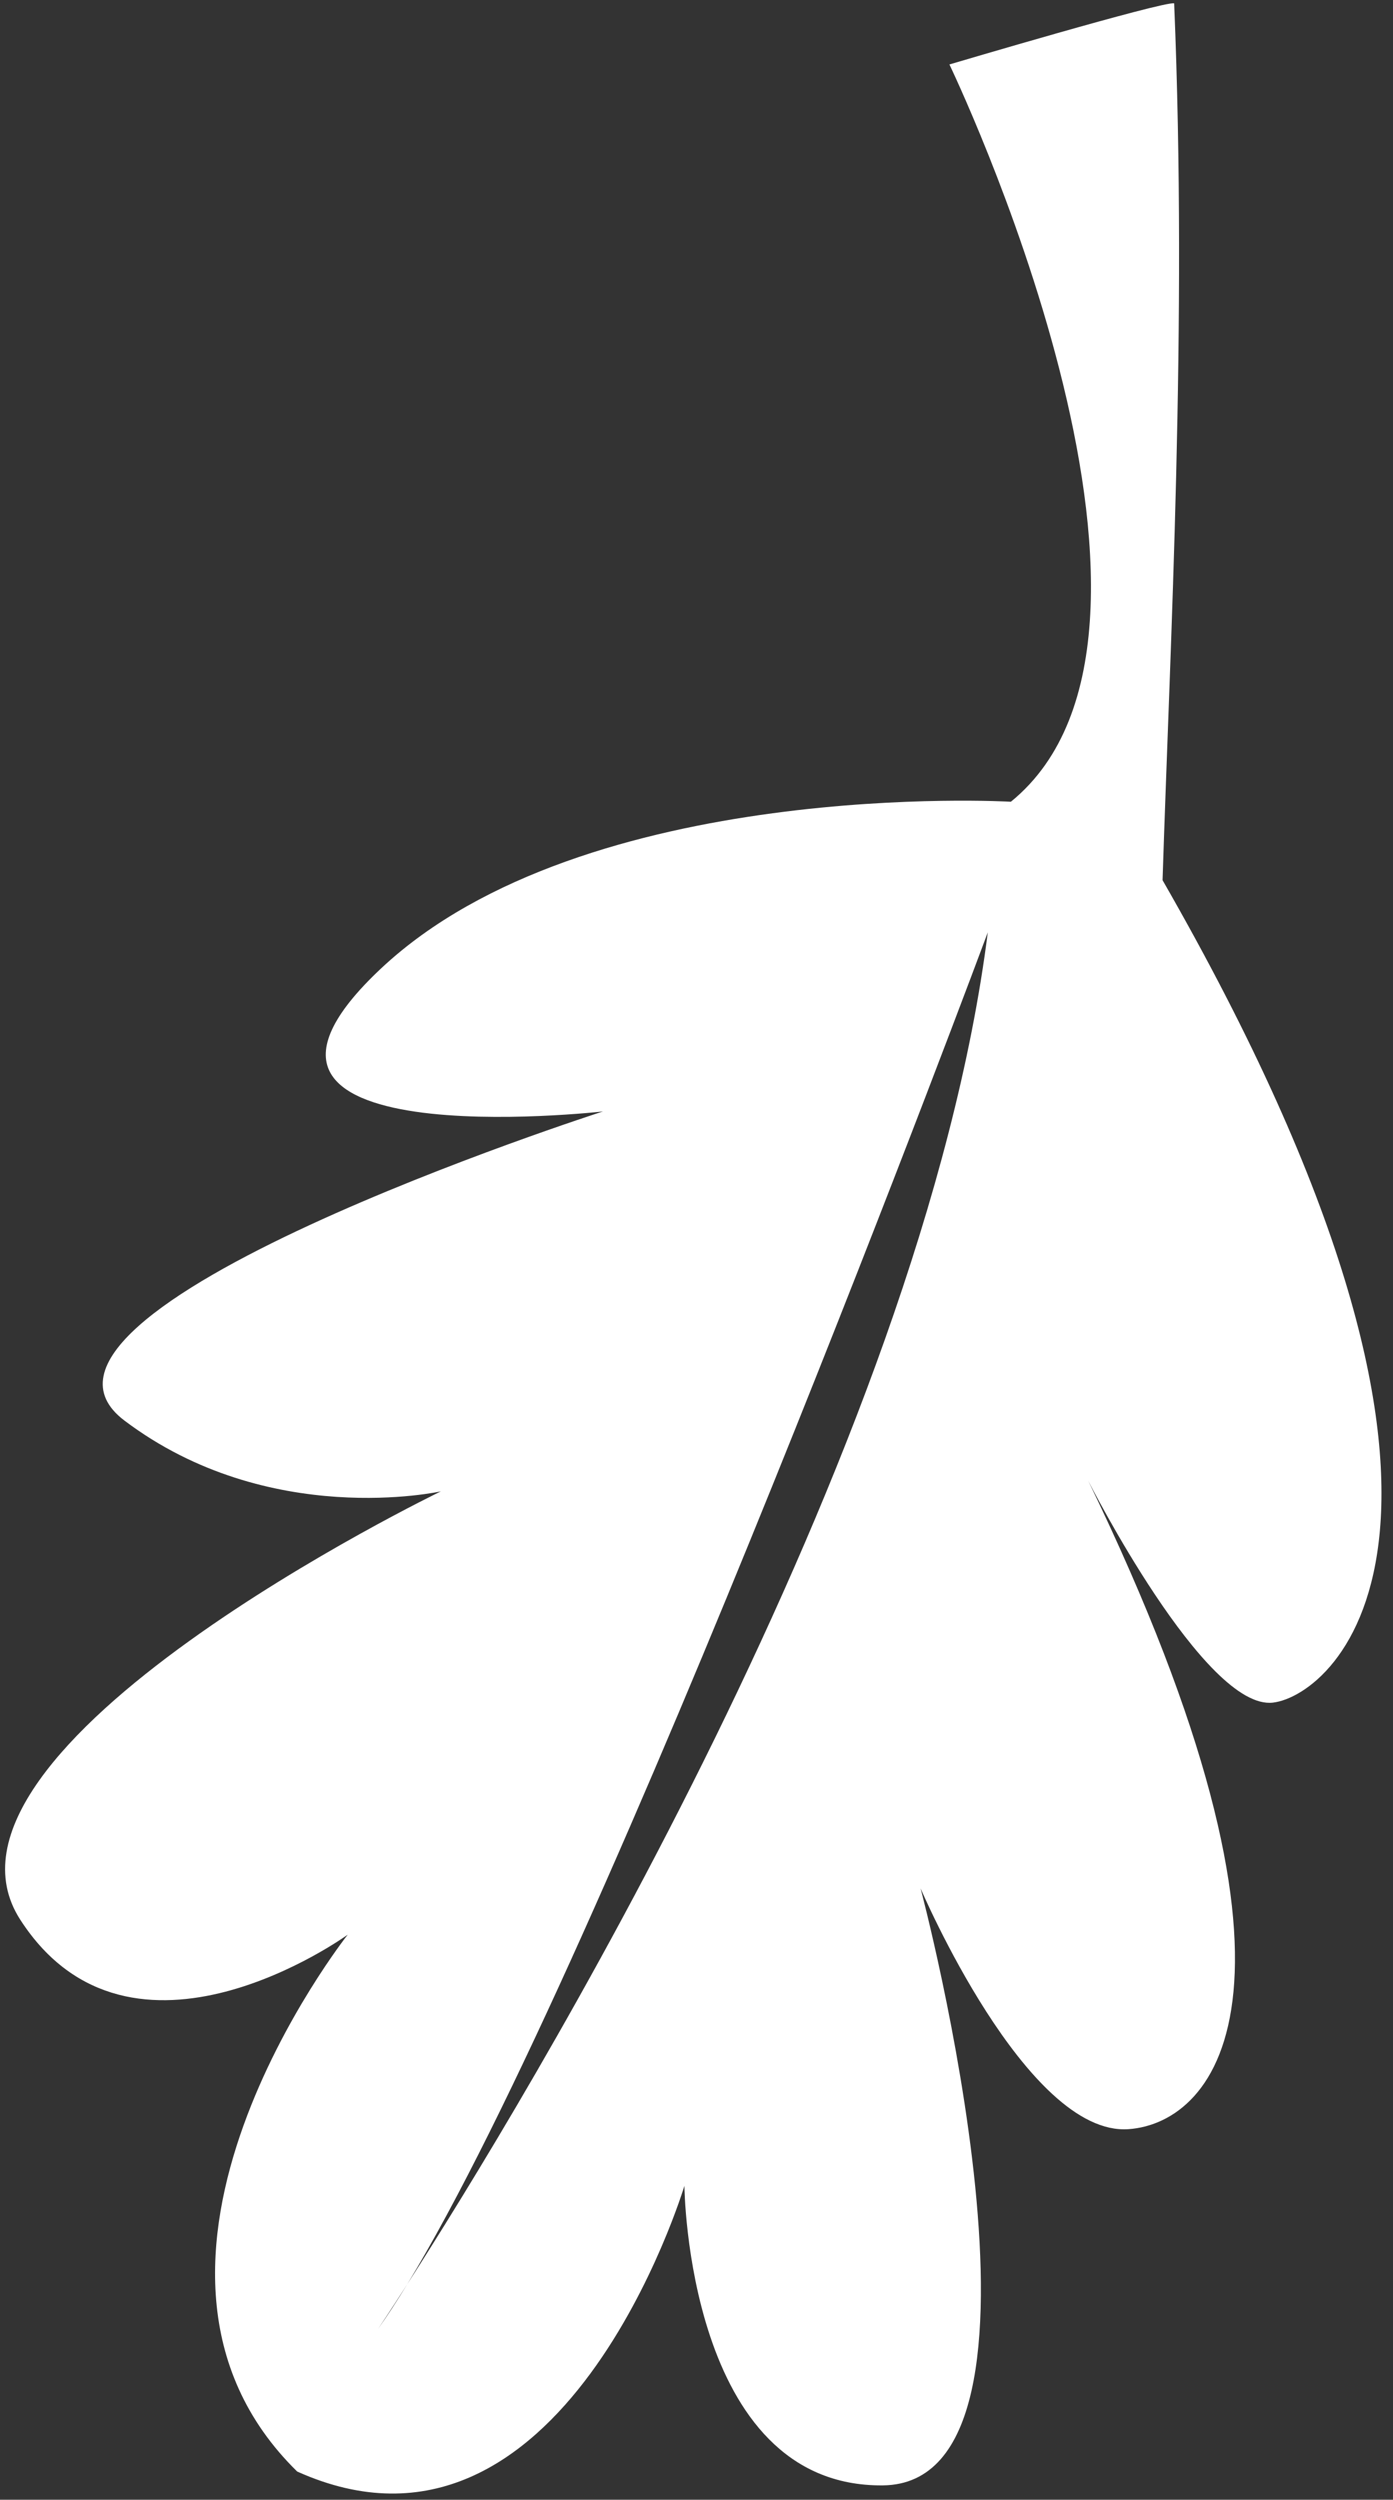 <svg width="97" height="174" viewBox="0 0 97 174" fill="none" xmlns="http://www.w3.org/2000/svg">
<rect x="0" y="0" width="97" height="174" fill="#333333" stroke="none"/>
<path d="M64.111 131.46C64.111 131.46 71.468 148.717 78.591 148.205C84.793 147.752 92.796 138.186 75.776 103.068C75.776 103.068 83.901 119.087 88.648 118.514C92.996 117.984 106.711 106.103 80.954 61.269C81.467 44.963 82.698 22.75 81.761 0.233C81.011 0.07 66.112 4.487 66.112 4.487C66.112 4.487 85.077 43.873 70.392 55.807C70.392 55.807 40.77 54.079 26.543 67.403C12.322 80.73 41.988 77.365 41.988 77.365C41.988 77.365 -1.389 91.287 8.665 98.882C18.725 106.478 30.701 103.809 30.701 103.809C30.701 103.809 -6.316 121.682 1.417 133.635C9.149 145.587 24.213 134.667 24.213 134.667C24.213 134.667 6.023 157.665 20.695 172.037C39.2 180.349 47.658 152.149 47.658 152.149C47.658 152.149 47.832 173.125 61.471 173.001C75.115 172.878 64.109 131.466 64.109 131.466L64.111 131.46ZM26.326 162.11C26.326 162.11 27.07 161.01 28.358 158.999C42.277 136.196 68.784 64.898 68.784 64.898C64.195 101.181 36.186 146.817 28.358 158.999C27.646 160.164 26.966 161.213 26.326 162.11Z" fill="white"/>
</svg>
